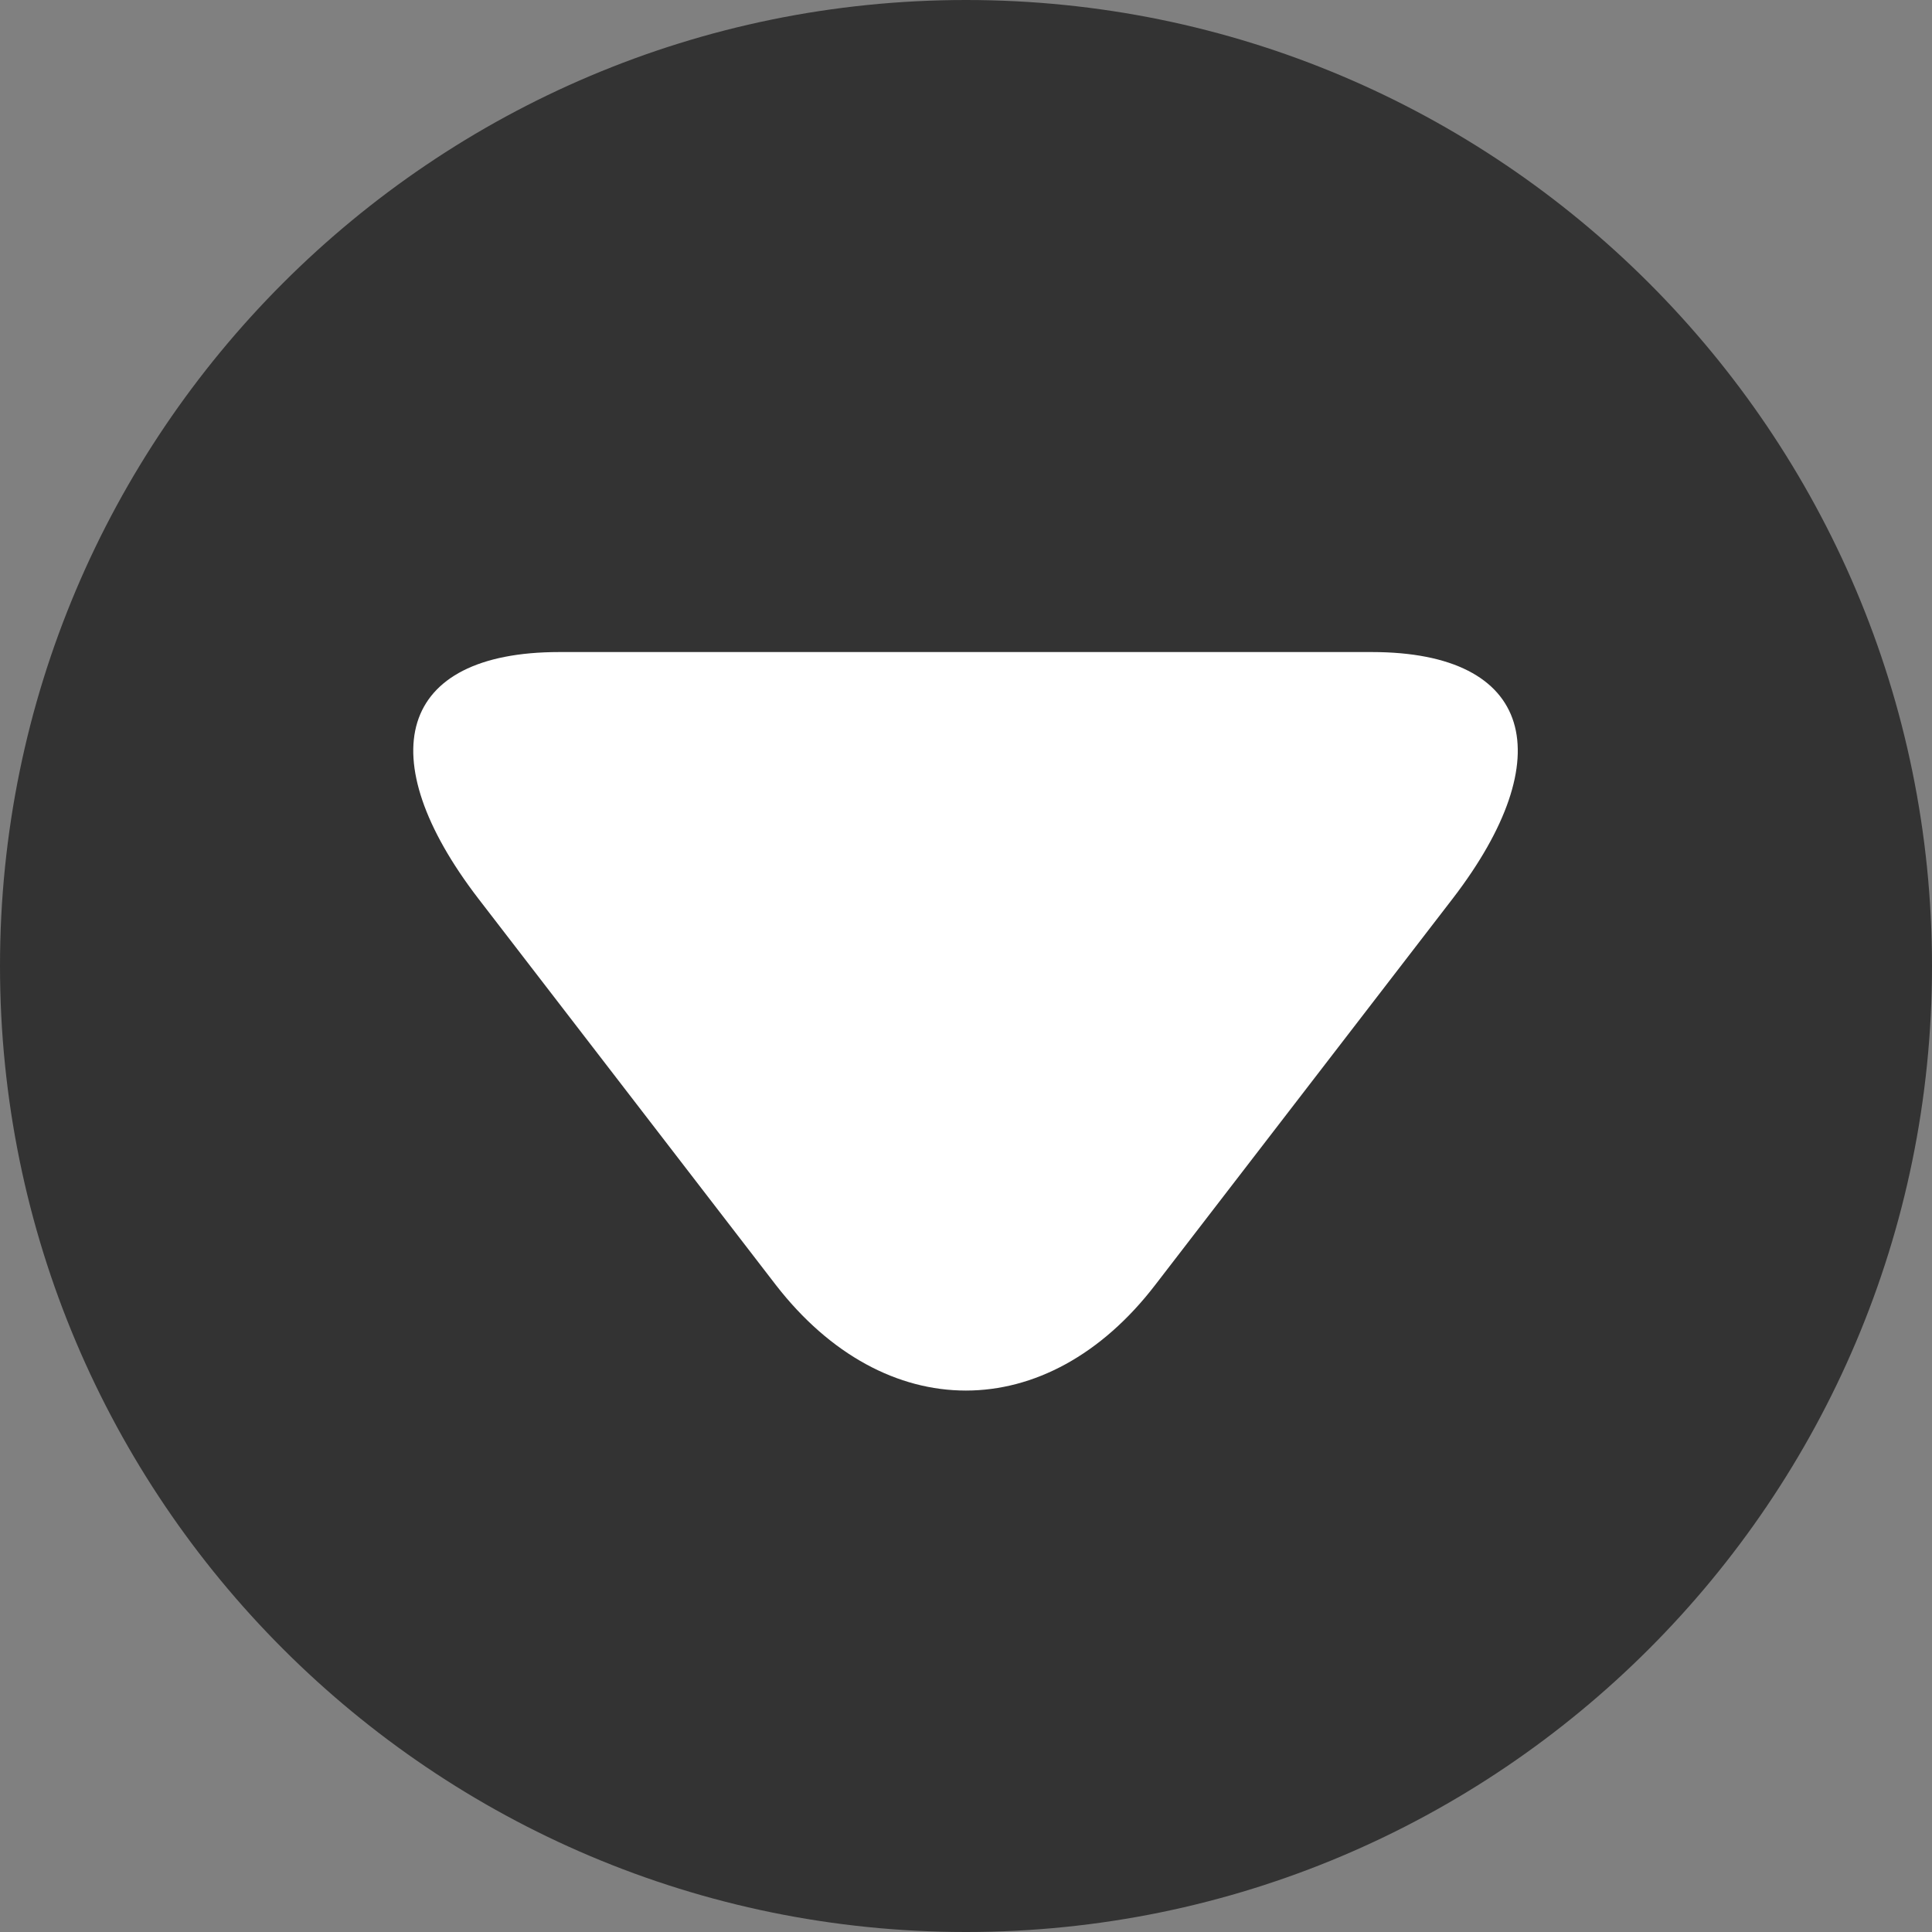 <svg xmlns="http://www.w3.org/2000/svg" xmlns:xlink="http://www.w3.org/1999/xlink" width="32" height="32" class="icon" p-id="11570" t="1564630635101" version="1.1" viewBox="0 0 1024 1024"><rect x="0" y="0" width="1024" height="1024" fill="#808080" stroke="none"/><defs><style type="text/css"/></defs><path fill="#333" d="M0 512c0 282.624 229.376 512 512 512s512-229.376 512-512S794.624 0 512 0 0 229.376 0 512z" p-id="11571"/><path fill="#FFF" d="M612.352 680.96c-57.344 74.752-143.36 74.752-201.216 0L253.44 476.16c-57.344-74.752-43.008-130.56 43.008-130.56H727.04c86.016 0 100.352 55.808 43.008 130.56l-157.696 204.8z" p-id="11572"/></svg>